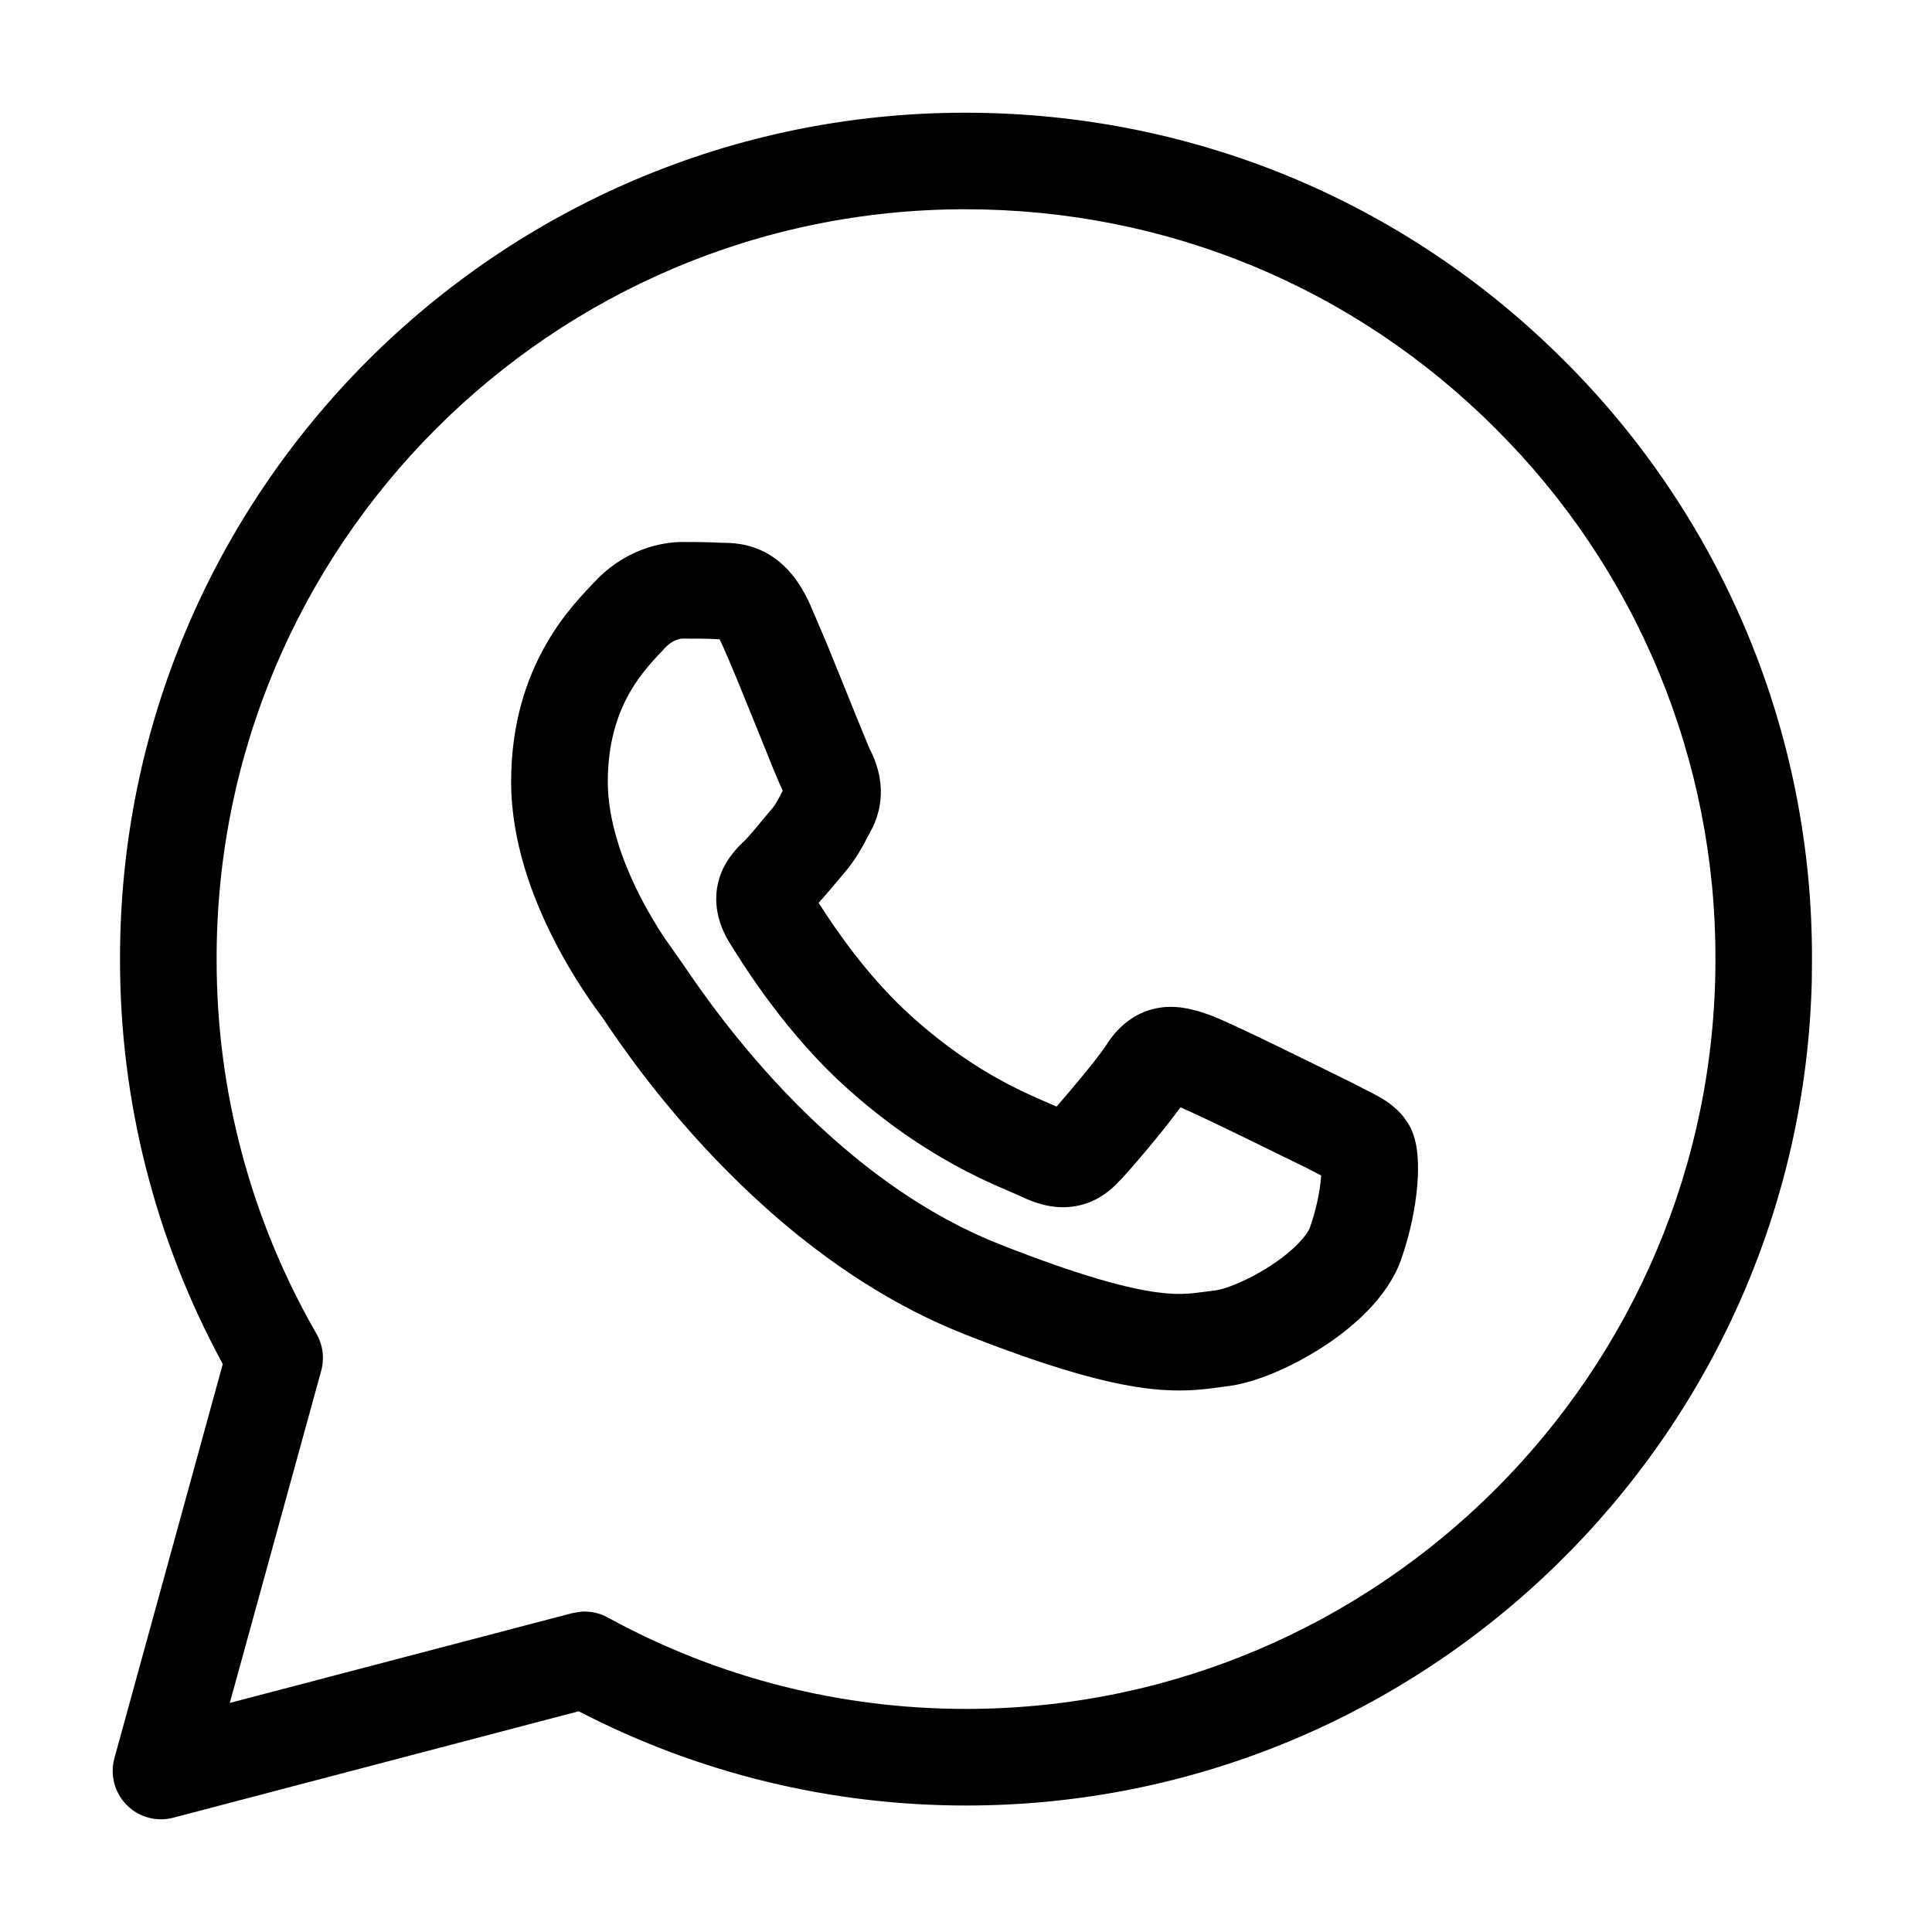 <svg width="32" height="32" viewBox="0 0 32 32" fill="none" xmlns="http://www.w3.org/2000/svg">
<path d="M15.987 1.867C19.733 1.867 23.255 3.321 25.905 5.97C27.212 7.27 28.249 8.817 28.954 10.521C29.659 12.224 30.018 14.05 30.012 15.893L30.009 16.253C29.817 23.814 23.606 29.905 16 29.905C13.757 29.905 11.565 29.371 9.585 28.344L2.87 30.107C2.593 30.18 2.298 30.099 2.097 29.895C1.897 29.692 1.819 29.396 1.895 29.121L3.69 22.593C2.572 20.538 1.985 18.235 1.988 15.892C1.975 8.151 8.261 1.867 15.987 1.867ZM15.987 3.466C9.144 3.466 3.575 9.035 3.588 15.891V15.894C3.585 18.07 4.156 20.207 5.242 22.092C5.349 22.277 5.377 22.498 5.32 22.705L3.806 28.206L9.48 26.718L9.63 26.694C9.781 26.684 9.932 26.717 10.067 26.791C11.884 27.787 13.916 28.305 16 28.305C22.843 28.305 28.413 22.736 28.413 15.893V15.89C28.418 14.258 28.099 12.641 27.475 11.133C26.851 9.625 25.934 8.256 24.777 7.105L24.776 7.103C22.427 4.753 19.311 3.466 15.987 3.466ZM11.308 8.977C11.515 8.977 11.74 8.978 11.958 8.991C12.082 8.991 12.395 8.987 12.717 9.172C13.042 9.359 13.263 9.664 13.424 10.027L13.705 10.687C13.809 10.94 13.919 11.213 14.02 11.463C14.123 11.719 14.218 11.954 14.293 12.135L14.404 12.404L14.418 12.43C14.551 12.696 14.713 13.184 14.445 13.722C14.439 13.734 14.432 13.746 14.425 13.758C14.36 13.874 14.229 14.168 14.003 14.435L14.001 14.438C13.905 14.549 13.72 14.777 13.559 14.954C13.838 15.391 14.381 16.195 15.121 16.854L15.122 16.855C16.193 17.812 17.064 18.135 17.5 18.328C17.752 18.041 18.191 17.517 18.337 17.29L18.345 17.276C18.54 16.984 18.834 16.732 19.256 16.684C19.584 16.647 19.887 16.76 20.012 16.803H20.014C20.225 16.877 20.763 17.135 21.219 17.357L22.353 17.913L22.39 17.931C22.459 17.968 22.524 18.002 22.591 18.036C22.654 18.067 22.731 18.105 22.799 18.143C22.893 18.194 23.102 18.308 23.261 18.517L23.326 18.613L23.328 18.615C23.402 18.739 23.433 18.861 23.448 18.928C23.465 19.007 23.475 19.086 23.48 19.159C23.491 19.304 23.489 19.468 23.474 19.64C23.445 19.986 23.364 20.413 23.207 20.862L23.205 20.869C22.971 21.515 22.374 22.012 21.89 22.323C21.394 22.641 20.785 22.91 20.309 22.963C20.053 22.992 19.641 23.082 18.954 22.991C18.294 22.903 17.385 22.655 15.963 22.094L15.962 22.093C14.125 21.366 12.658 20.078 11.645 18.98C11.135 18.427 10.73 17.911 10.443 17.519C10.299 17.323 10.185 17.158 10.101 17.036C10.06 16.975 10.025 16.923 10.001 16.887C9.982 16.86 9.973 16.847 9.969 16.842V16.841C9.877 16.718 9.51 16.228 9.165 15.546C8.823 14.872 8.466 13.942 8.466 12.949C8.466 10.993 9.514 9.998 9.833 9.653L9.925 9.558C10.393 9.105 10.938 8.977 11.308 8.977ZM10.067 12.949C10.067 13.582 10.302 14.252 10.591 14.824C10.733 15.104 10.88 15.345 11.001 15.528L11.251 15.882L11.252 15.884C11.473 16.181 13.451 19.378 16.55 20.606H16.549C17.922 21.147 18.693 21.342 19.166 21.405C19.61 21.464 19.782 21.413 20.131 21.373H20.133C20.26 21.359 20.627 21.233 21.025 20.977C21.43 20.717 21.645 20.464 21.697 20.33C21.808 20.014 21.861 19.722 21.88 19.507C21.881 19.494 21.881 19.481 21.881 19.469C21.878 19.468 21.875 19.466 21.872 19.464C21.806 19.431 21.727 19.391 21.64 19.344C21.452 19.253 20.969 19.015 20.519 18.796C20.279 18.679 20.042 18.566 19.848 18.475C19.751 18.43 19.667 18.391 19.6 18.362C19.583 18.354 19.567 18.347 19.552 18.341C19.246 18.762 18.726 19.367 18.547 19.557L18.546 19.555C18.367 19.753 18.109 19.945 17.75 19.987C17.417 20.026 17.124 19.921 16.905 19.813L16.536 19.653C16.017 19.425 15.085 18.967 14.057 18.049L13.859 17.867C12.892 16.945 12.255 15.888 12.069 15.591C12.062 15.58 12.055 15.568 12.049 15.556C11.871 15.238 11.797 14.867 11.933 14.492C12.038 14.205 12.239 14.011 12.332 13.925C12.451 13.806 12.58 13.636 12.786 13.396C12.823 13.352 12.847 13.315 12.877 13.261C12.895 13.229 12.912 13.196 12.939 13.145C12.947 13.13 12.955 13.113 12.964 13.096C12.919 12.999 12.86 12.861 12.811 12.742C12.735 12.556 12.639 12.315 12.537 12.063C12.329 11.55 12.105 10.995 11.964 10.683L11.961 10.676C11.944 10.639 11.929 10.61 11.917 10.588C11.912 10.588 11.907 10.589 11.902 10.588C11.732 10.577 11.543 10.577 11.308 10.577C11.274 10.577 11.141 10.593 11.011 10.735L11.01 10.736C10.708 11.063 10.067 11.656 10.067 12.949Z" fill="black"/>
</svg>
